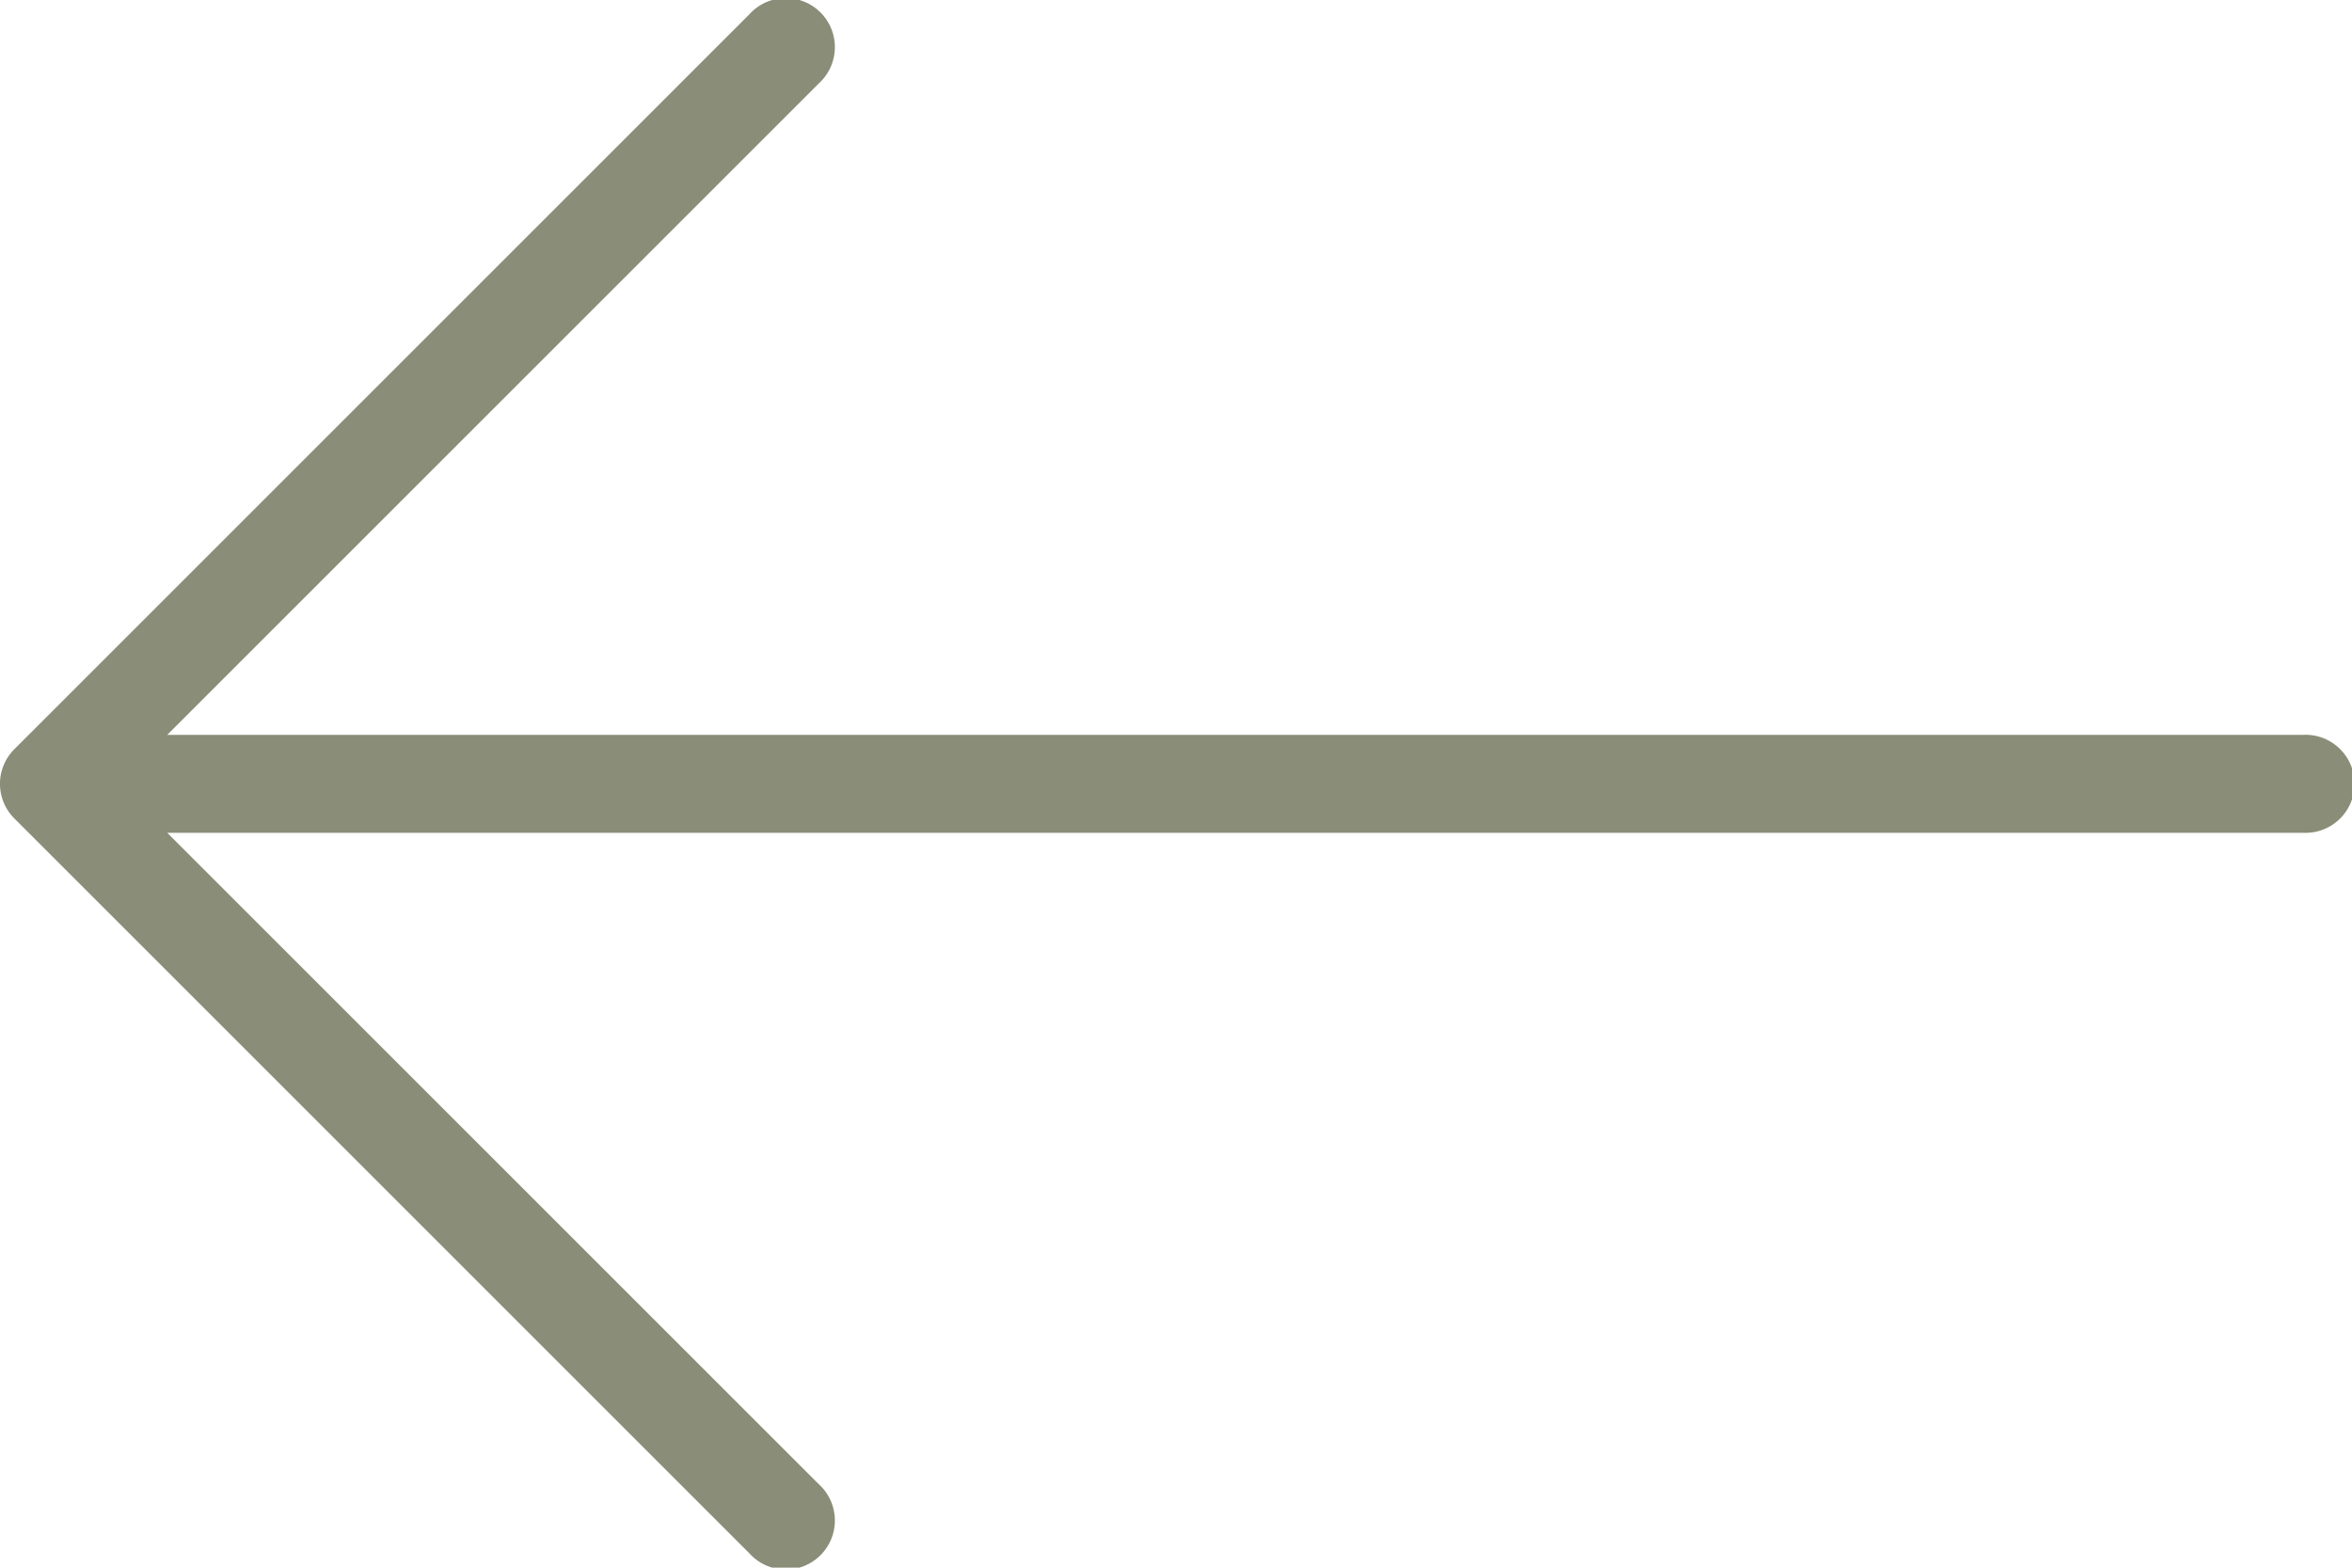 <svg xmlns="http://www.w3.org/2000/svg" width="18.029" height="12.019" viewBox="0 0 18.029 12.019">
  <g id="right" transform="translate(18.029 97.352) rotate(180)">
    <g id="Group_773" data-name="Group 773" transform="translate(0 85.333)">
      <path id="Path_1755" data-name="Path 1755" d="M17.919,91.077l-5.634-5.634a.376.376,0,1,0-.531.531l4.993,4.993H.376a.376.376,0,1,0,0,.751H16.747l-4.993,4.993a.376.376,0,1,0,.531.531l5.634-5.634A.375.375,0,0,0,17.919,91.077Z" transform="translate(0 -85.333)" fill="#8a8d78"/>
    </g>
  </g>
</svg>
